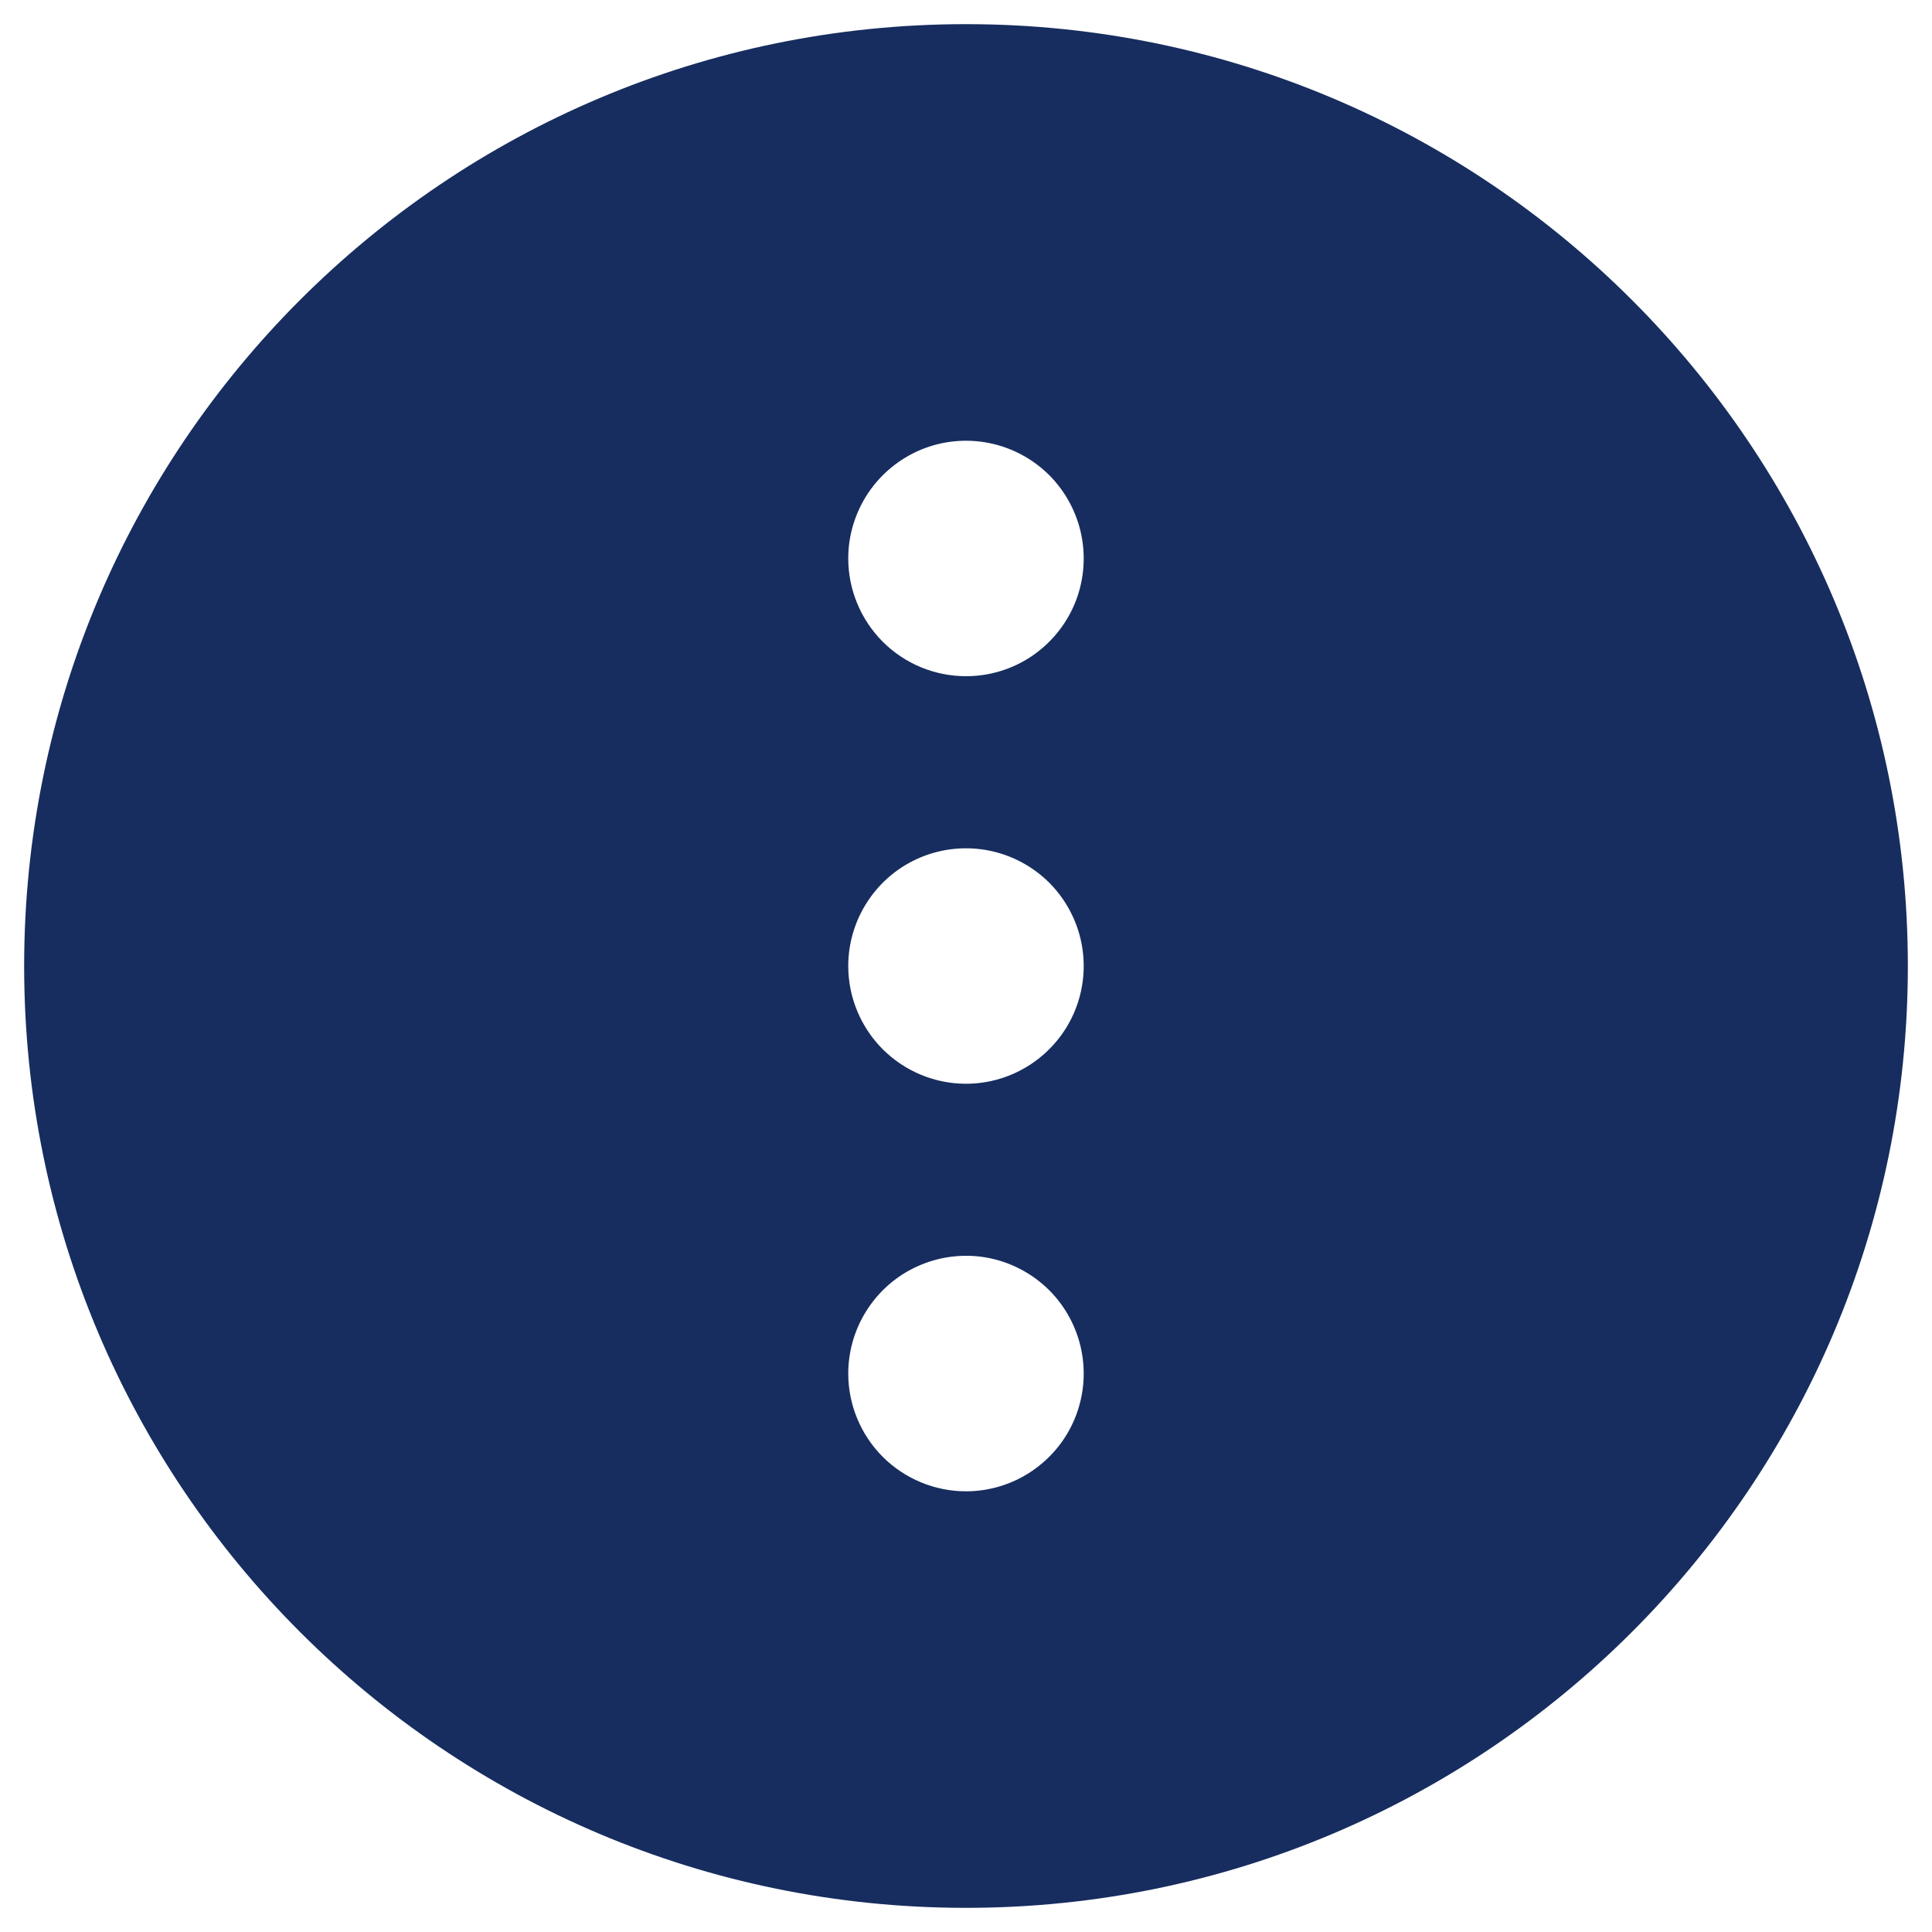 <svg width="20" height="20" viewBox="0 0 20 20" fill="none" xmlns="http://www.w3.org/2000/svg">
<path d="M19.75 10C19.75 4.615 15.384 0.25 10 0.25C4.615 0.25 0.25 4.615 0.25 10C0.25 15.384 4.615 19.75 10 19.75C15.384 19.75 19.75 15.384 19.75 10ZM8.781 5.781C8.781 5.54 8.853 5.305 8.987 5.104C9.121 4.904 9.311 4.748 9.534 4.655C9.756 4.563 10.001 4.539 10.238 4.586C10.474 4.633 10.691 4.749 10.862 4.919C11.032 5.09 11.148 5.307 11.195 5.543C11.242 5.78 11.218 6.025 11.126 6.248C11.034 6.47 10.877 6.661 10.677 6.795C10.477 6.929 10.241 7 10 7C9.677 7 9.367 6.872 9.138 6.643C8.91 6.414 8.781 6.104 8.781 5.781ZM8.781 10C8.781 9.759 8.853 9.523 8.987 9.323C9.121 9.122 9.311 8.966 9.534 8.874C9.756 8.782 10.001 8.758 10.238 8.805C10.474 8.852 10.691 8.968 10.862 9.138C11.032 9.309 11.148 9.526 11.195 9.762C11.242 9.999 11.218 10.244 11.126 10.466C11.034 10.689 10.877 10.879 10.677 11.013C10.477 11.147 10.241 11.219 10 11.219C9.677 11.219 9.367 11.09 9.138 10.862C8.91 10.633 8.781 10.323 8.781 10ZM8.781 14.219C8.781 13.978 8.853 13.742 8.987 13.542C9.121 13.341 9.311 13.185 9.534 13.093C9.756 13.001 10.001 12.976 10.238 13.023C10.474 13.07 10.691 13.187 10.862 13.357C11.032 13.527 11.148 13.745 11.195 13.981C11.242 14.217 11.218 14.462 11.126 14.685C11.034 14.908 10.877 15.098 10.677 15.232C10.477 15.366 10.241 15.438 10 15.438C9.677 15.438 9.367 15.309 9.138 15.081C8.91 14.852 8.781 14.542 8.781 14.219Z" fill="#172D5F"/>
</svg>

